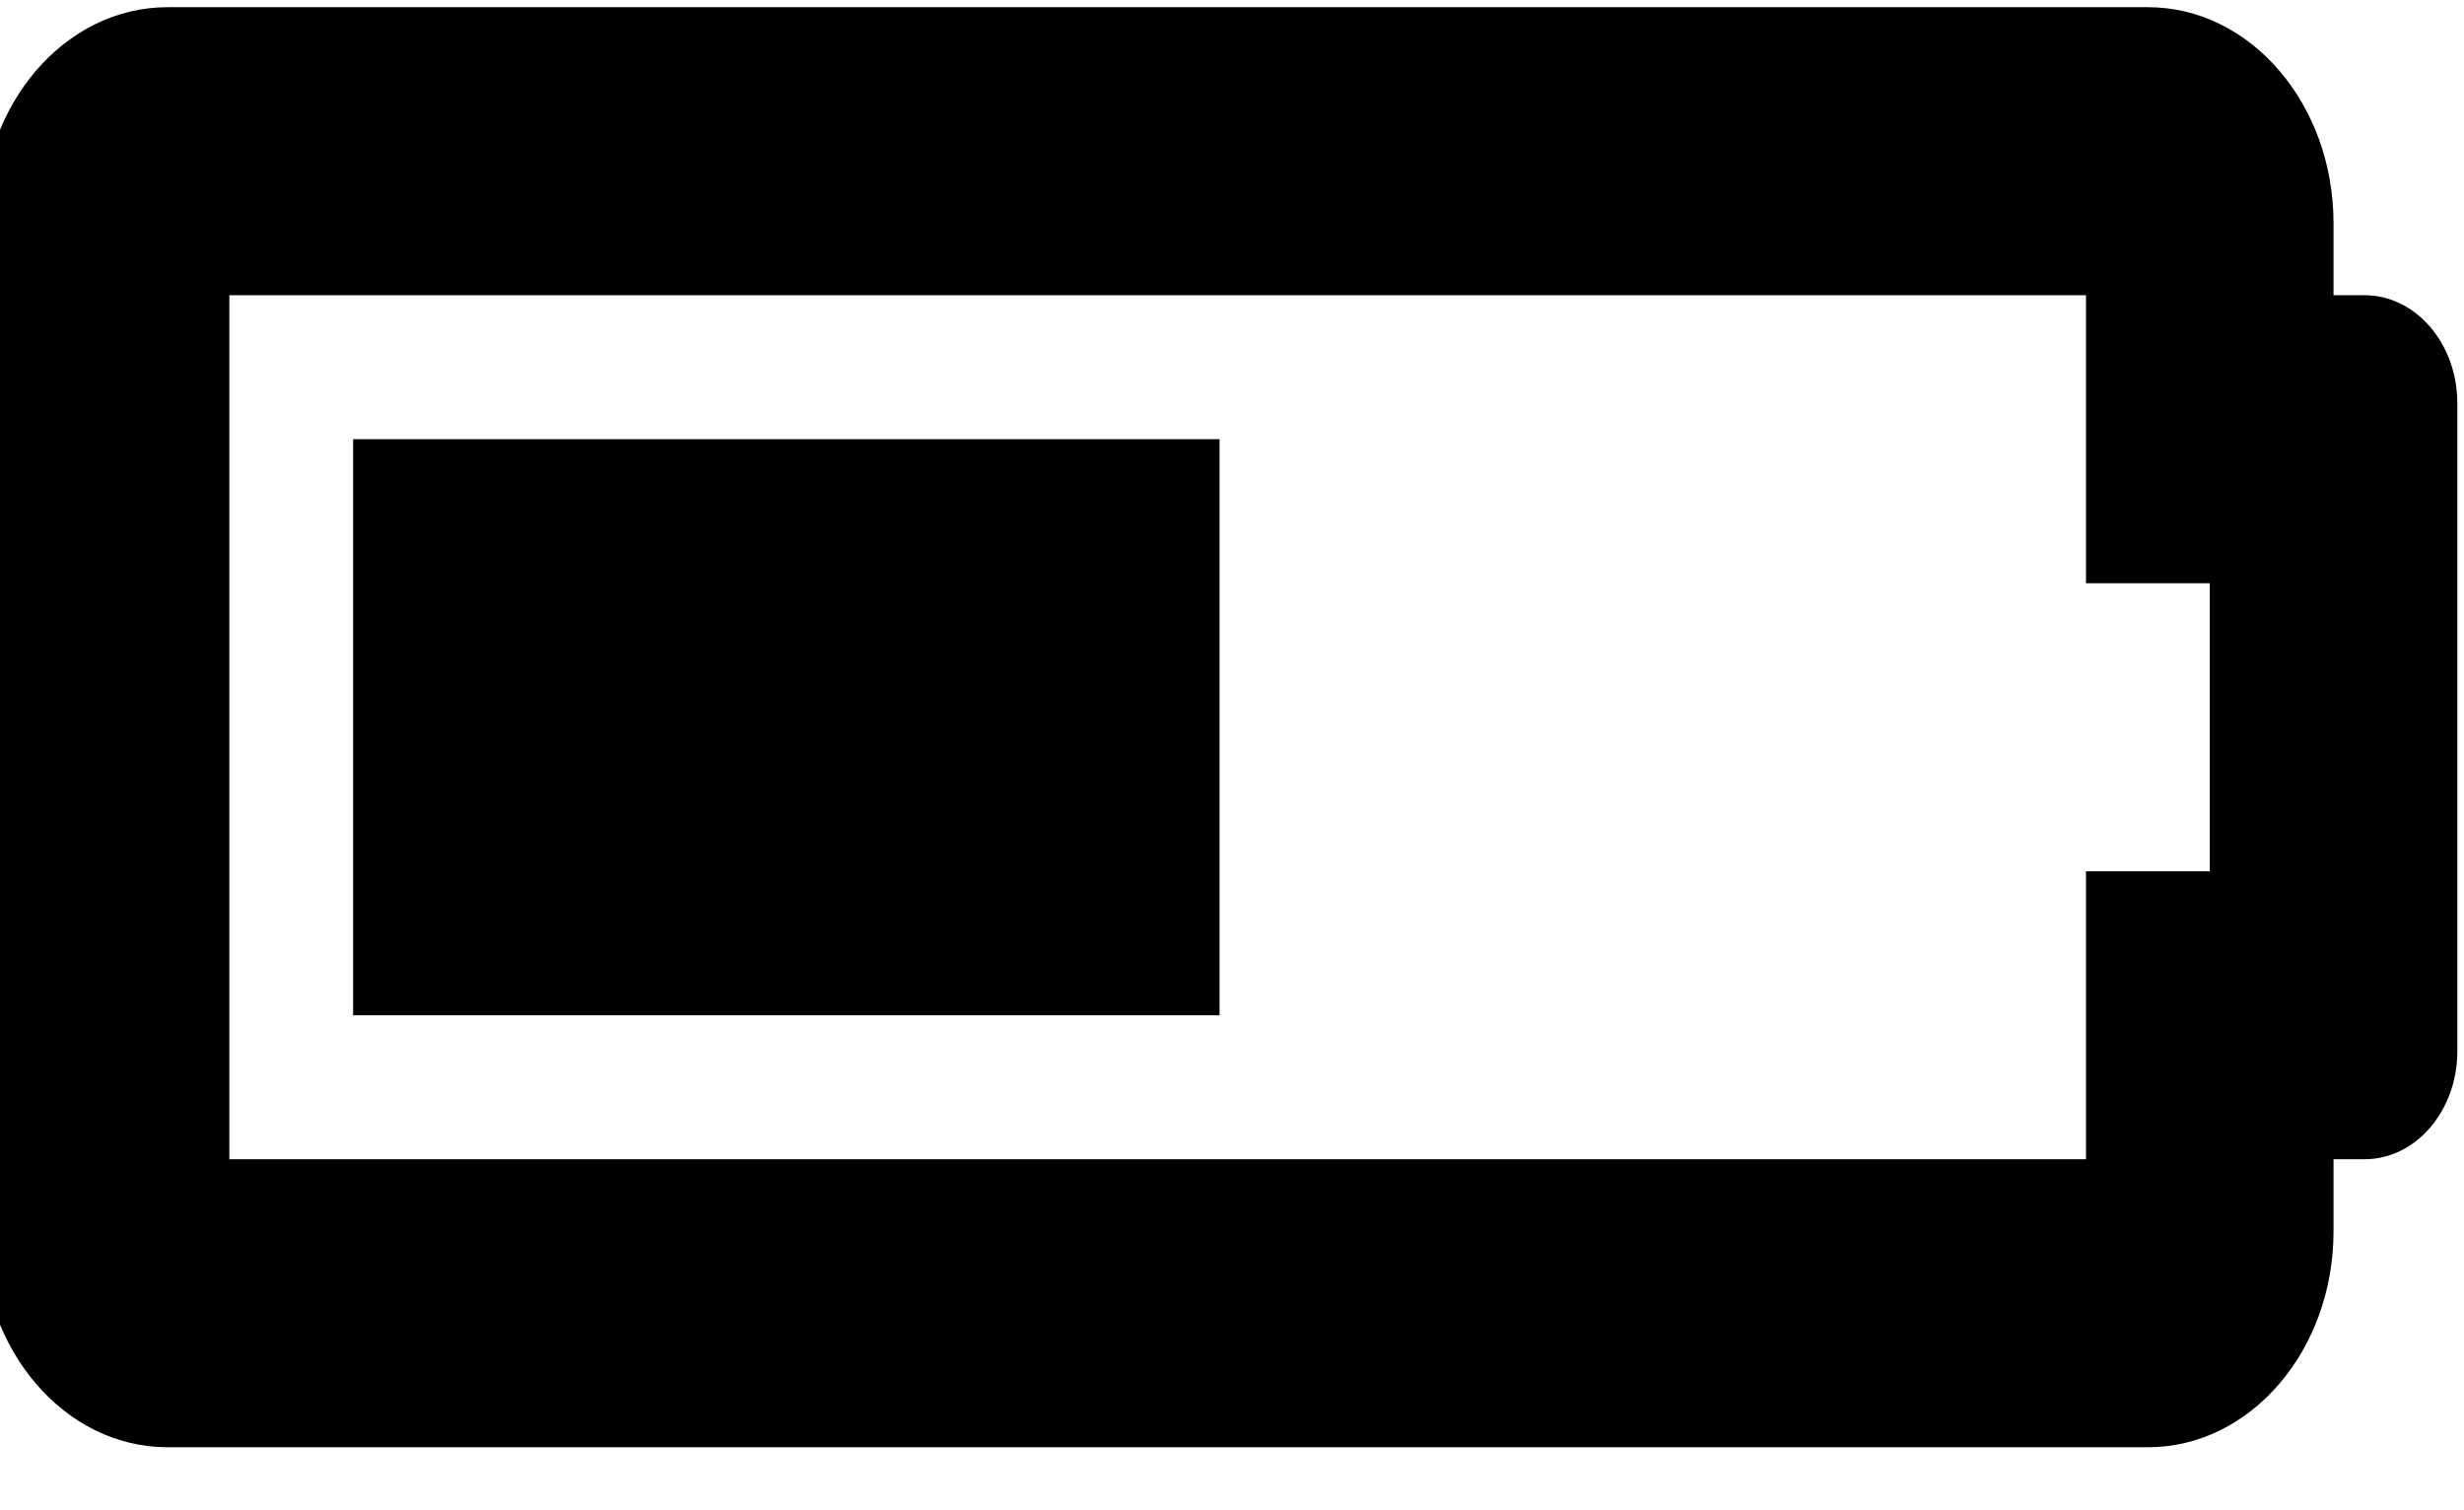 <svg width="62" height="38" viewBox="0 0 62 38" fill="none" xmlns="http://www.w3.org/2000/svg" xmlns:xlink="http://www.w3.org/1999/xlink">
<path d="M52.488,7.428L52.488,14.675L55.603,14.675L55.603,21.921L52.488,21.921L52.488,29.168L5.771,29.168L5.771,7.428L52.488,7.428ZM54.046,0.181L4.214,0.181C1.634,0.181 -0.458,2.615 -0.458,5.616L-0.458,30.98C-0.458,33.981 1.634,36.415 4.214,36.415L54.046,36.415C56.626,36.415 58.717,33.981 58.717,30.98L58.717,29.168L59.496,29.168C60.786,29.168 61.832,27.951 61.832,26.451L61.832,10.146C61.832,8.645 60.786,7.428 59.496,7.428L58.717,7.428L58.717,5.616C58.717,2.615 56.626,0.181 54.046,0.181ZM30.687,11.051L8.885,11.051L8.885,25.545L30.687,25.545L30.687,11.051Z" fill="#000000"/>
</svg>
